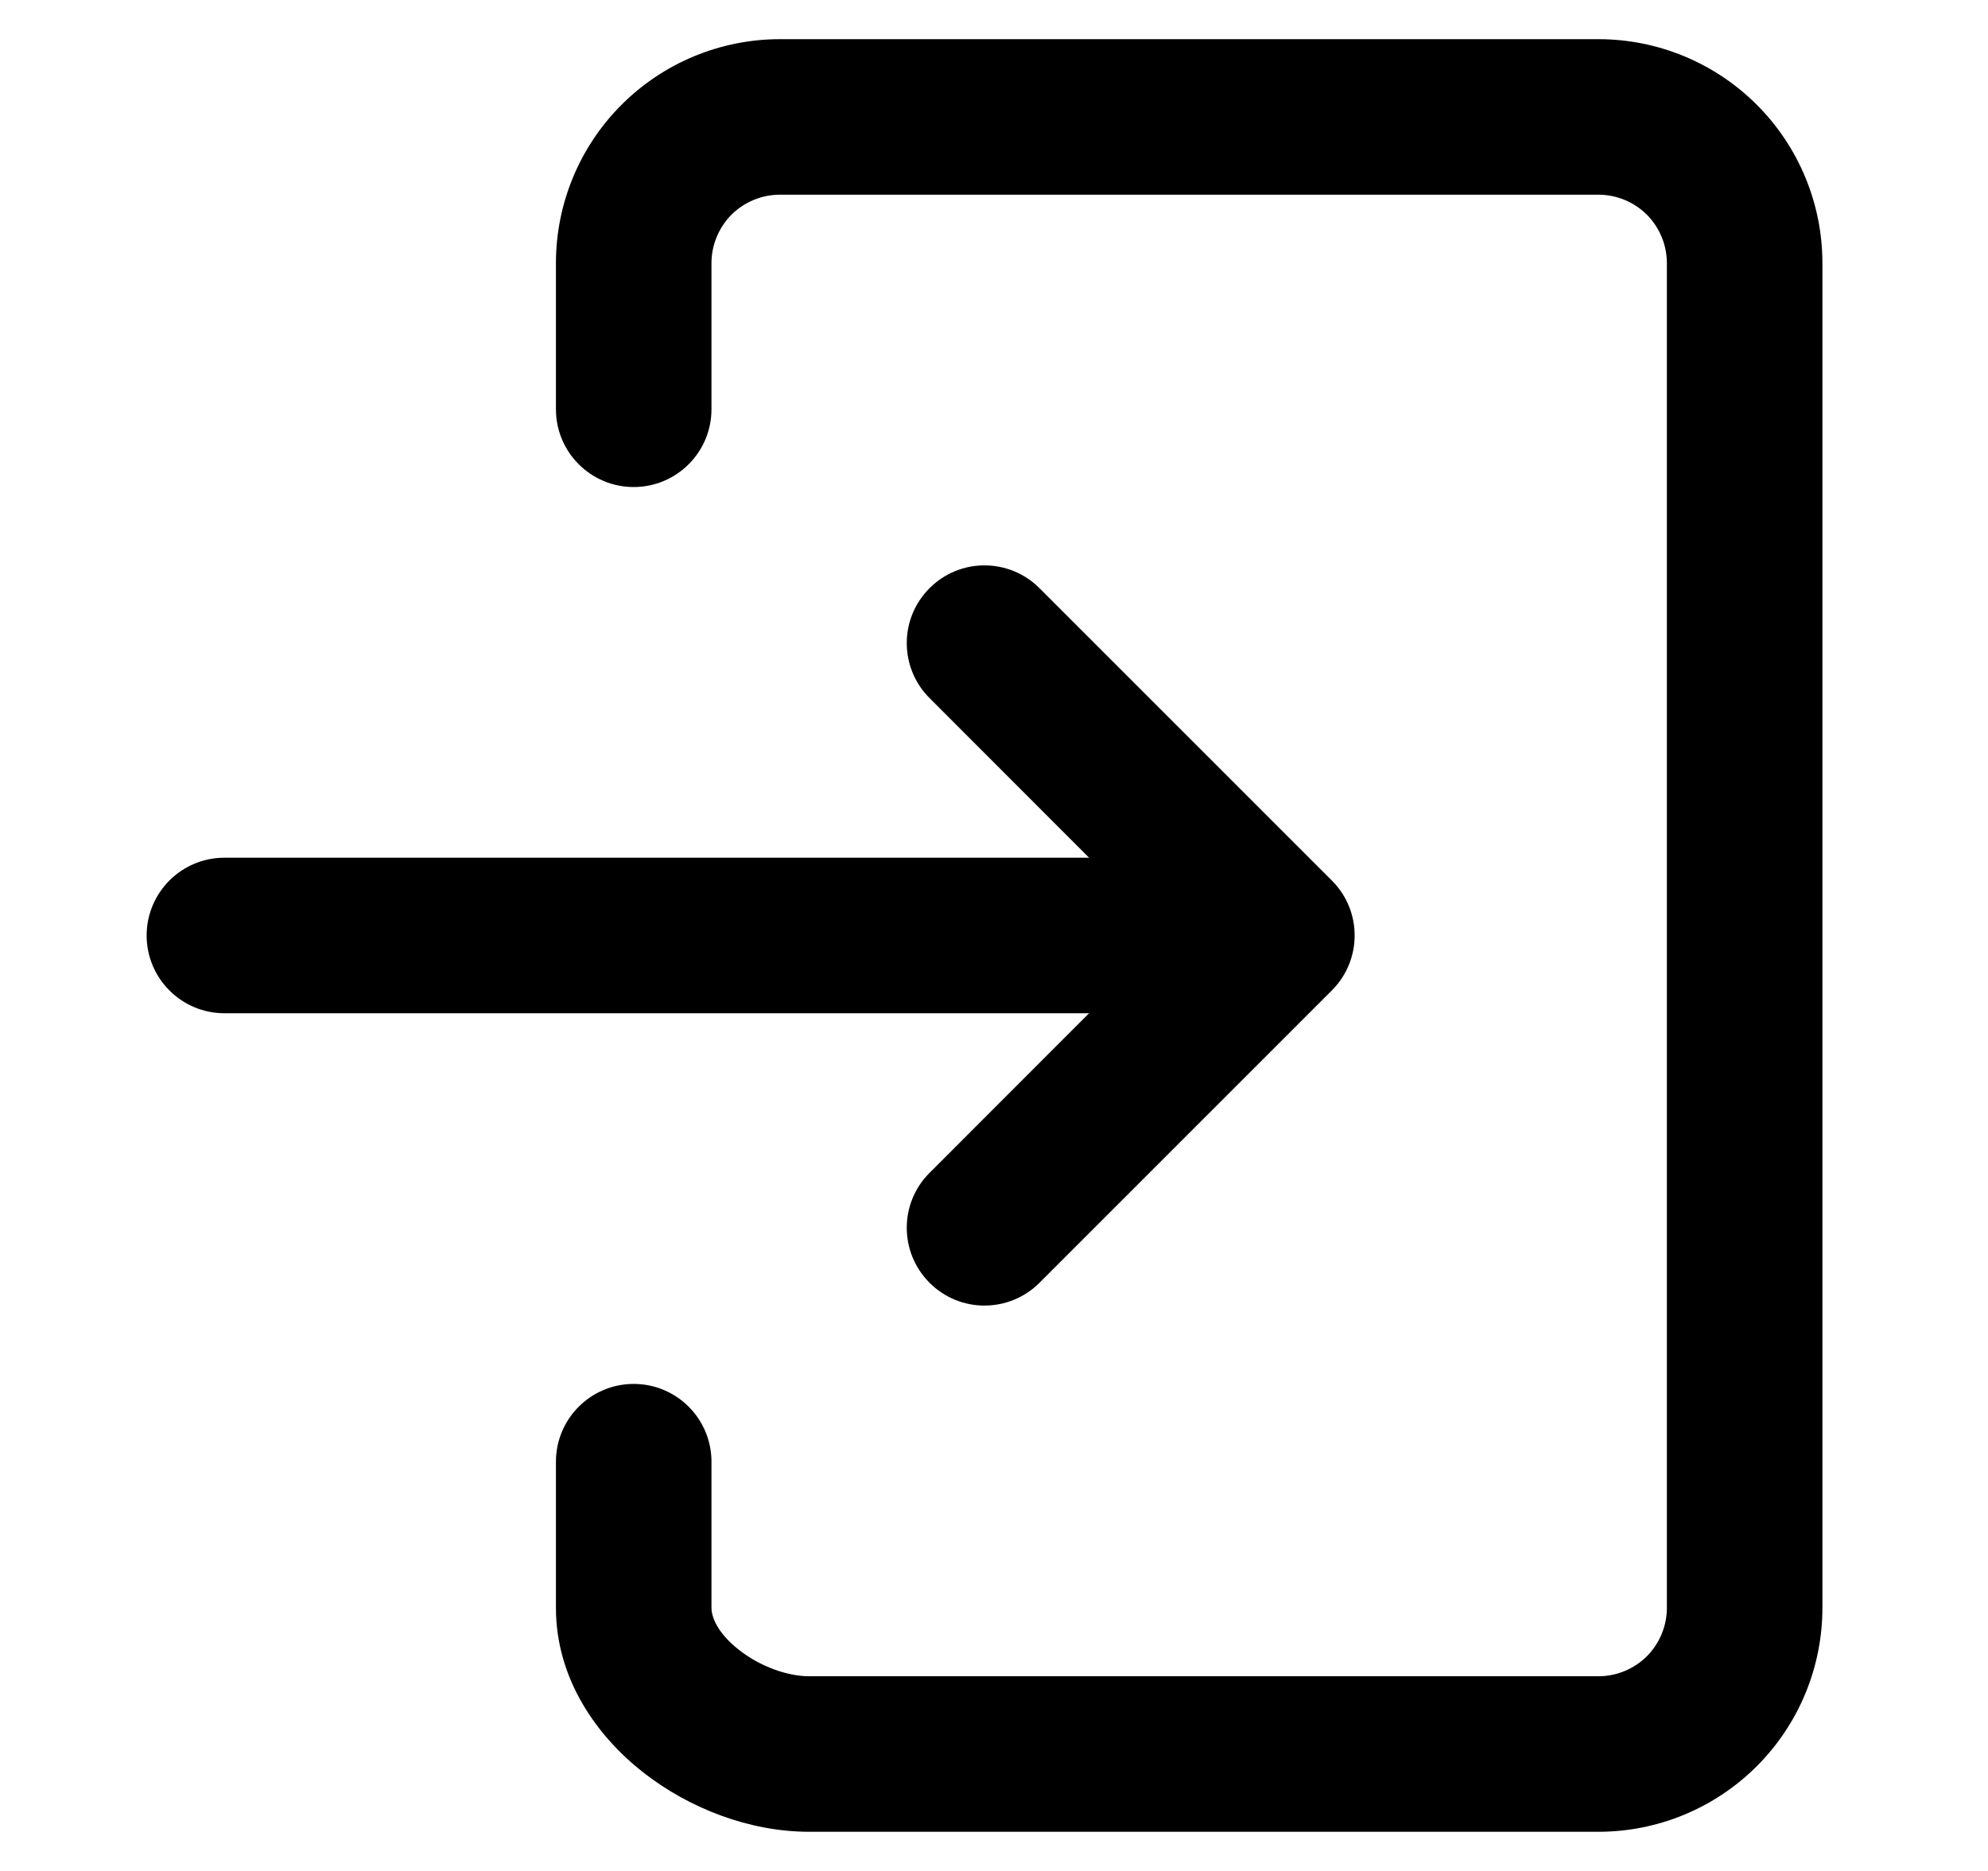 <svg width="17" height="16" viewBox="0 0 17 16" fill="none" xmlns="http://www.w3.org/2000/svg">
<path d="M6.255 1.836C6.146 1.946 6.084 2.095 6.084 2.25V3.5C6.084 3.867 5.786 4.165 5.419 4.165C5.052 4.165 4.754 3.867 4.754 3.5V2.25C4.754 1.742 4.956 1.255 5.315 0.896C5.674 0.537 6.161 0.335 6.669 0.335H13.669C14.177 0.335 14.664 0.537 15.023 0.896C15.382 1.255 15.584 1.742 15.584 2.25V13.75C15.584 14.258 15.382 14.745 15.023 15.104C14.664 15.463 14.177 15.665 13.669 15.665H6.919C6.408 15.665 5.892 15.464 5.5 15.157C5.111 14.852 4.754 14.365 4.754 13.75V12.5C4.754 12.133 5.052 11.835 5.419 11.835C5.786 11.835 6.084 12.133 6.084 12.5V13.75C6.084 13.825 6.132 13.963 6.32 14.11C6.506 14.256 6.739 14.335 6.919 14.335H13.669C13.824 14.335 13.973 14.273 14.083 14.164C14.192 14.054 14.254 13.905 14.254 13.75V2.25C14.254 2.095 14.192 1.946 14.083 1.836C13.973 1.727 13.824 1.665 13.669 1.665H6.669C6.514 1.665 6.365 1.727 6.255 1.836Z" fill="black"/>
<path d="M8.889 5.03L11.389 7.53C11.649 7.789 11.649 8.21 11.389 8.47L8.889 10.97C8.629 11.23 8.208 11.23 7.949 10.97C7.689 10.71 7.689 10.289 7.949 10.03L9.313 8.665H1.919C1.552 8.665 1.254 8.367 1.254 8C1.254 7.633 1.552 7.335 1.919 7.335H9.313L7.949 5.97C7.689 5.71 7.689 5.289 7.949 5.03C8.208 4.77 8.629 4.77 8.889 5.03Z" fill="black"/>
</svg>
